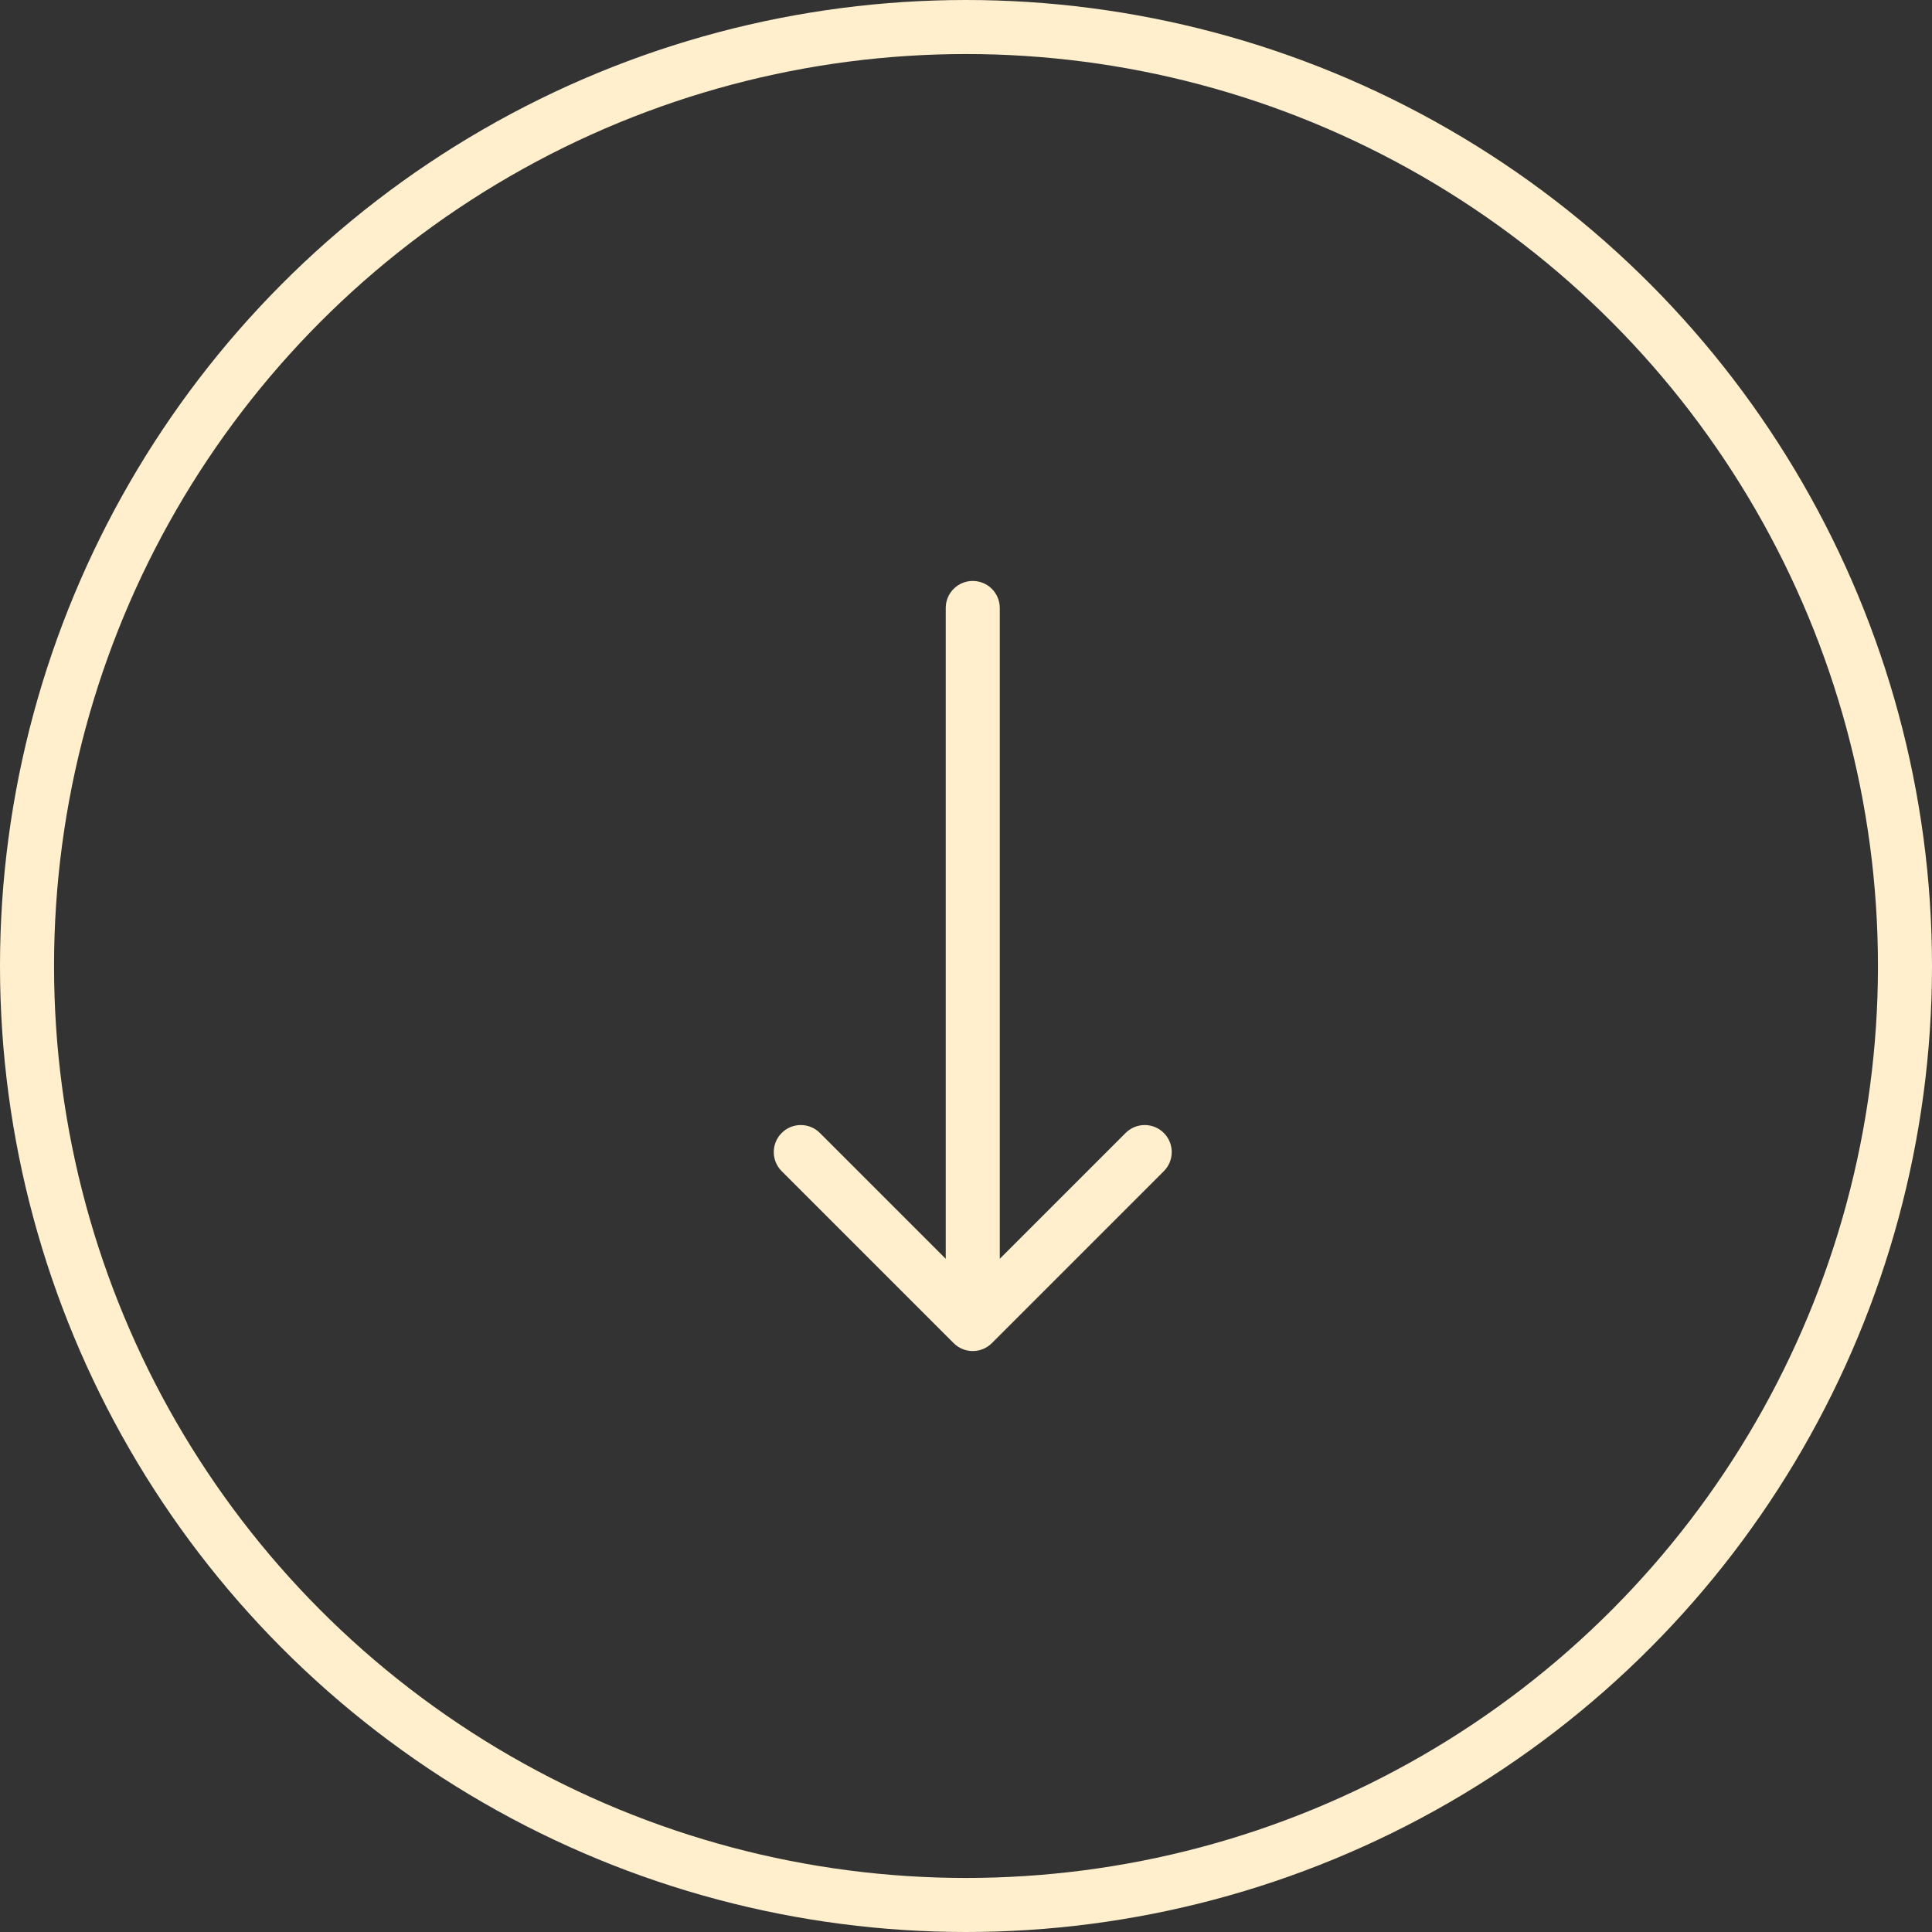 <svg width="143" height="143" viewBox="0 0 143 143" fill="none" xmlns="http://www.w3.org/2000/svg">
<rect x="0" y="0" width="143" height="143" fill="#333333" stroke="none"/>
<path d="M74 45C74 43.895 73.105 43 72 43C70.895 43 70 43.895 70 45H74ZM70.586 99.414C71.367 100.195 72.633 100.195 73.414 99.414L86.142 86.686C86.923 85.905 86.923 84.639 86.142 83.858C85.361 83.077 84.095 83.077 83.314 83.858L72 95.172L60.686 83.858C59.905 83.077 58.639 83.077 57.858 83.858C57.077 84.639 57.077 85.905 57.858 86.686L70.586 99.414ZM70 45V98H74V45H70Z" fill="#FFEFCD"/>
<circle cx="71.5" cy="71.5" r="69.5" stroke="#FFEFCD" stroke-width="4"/>
</svg>
